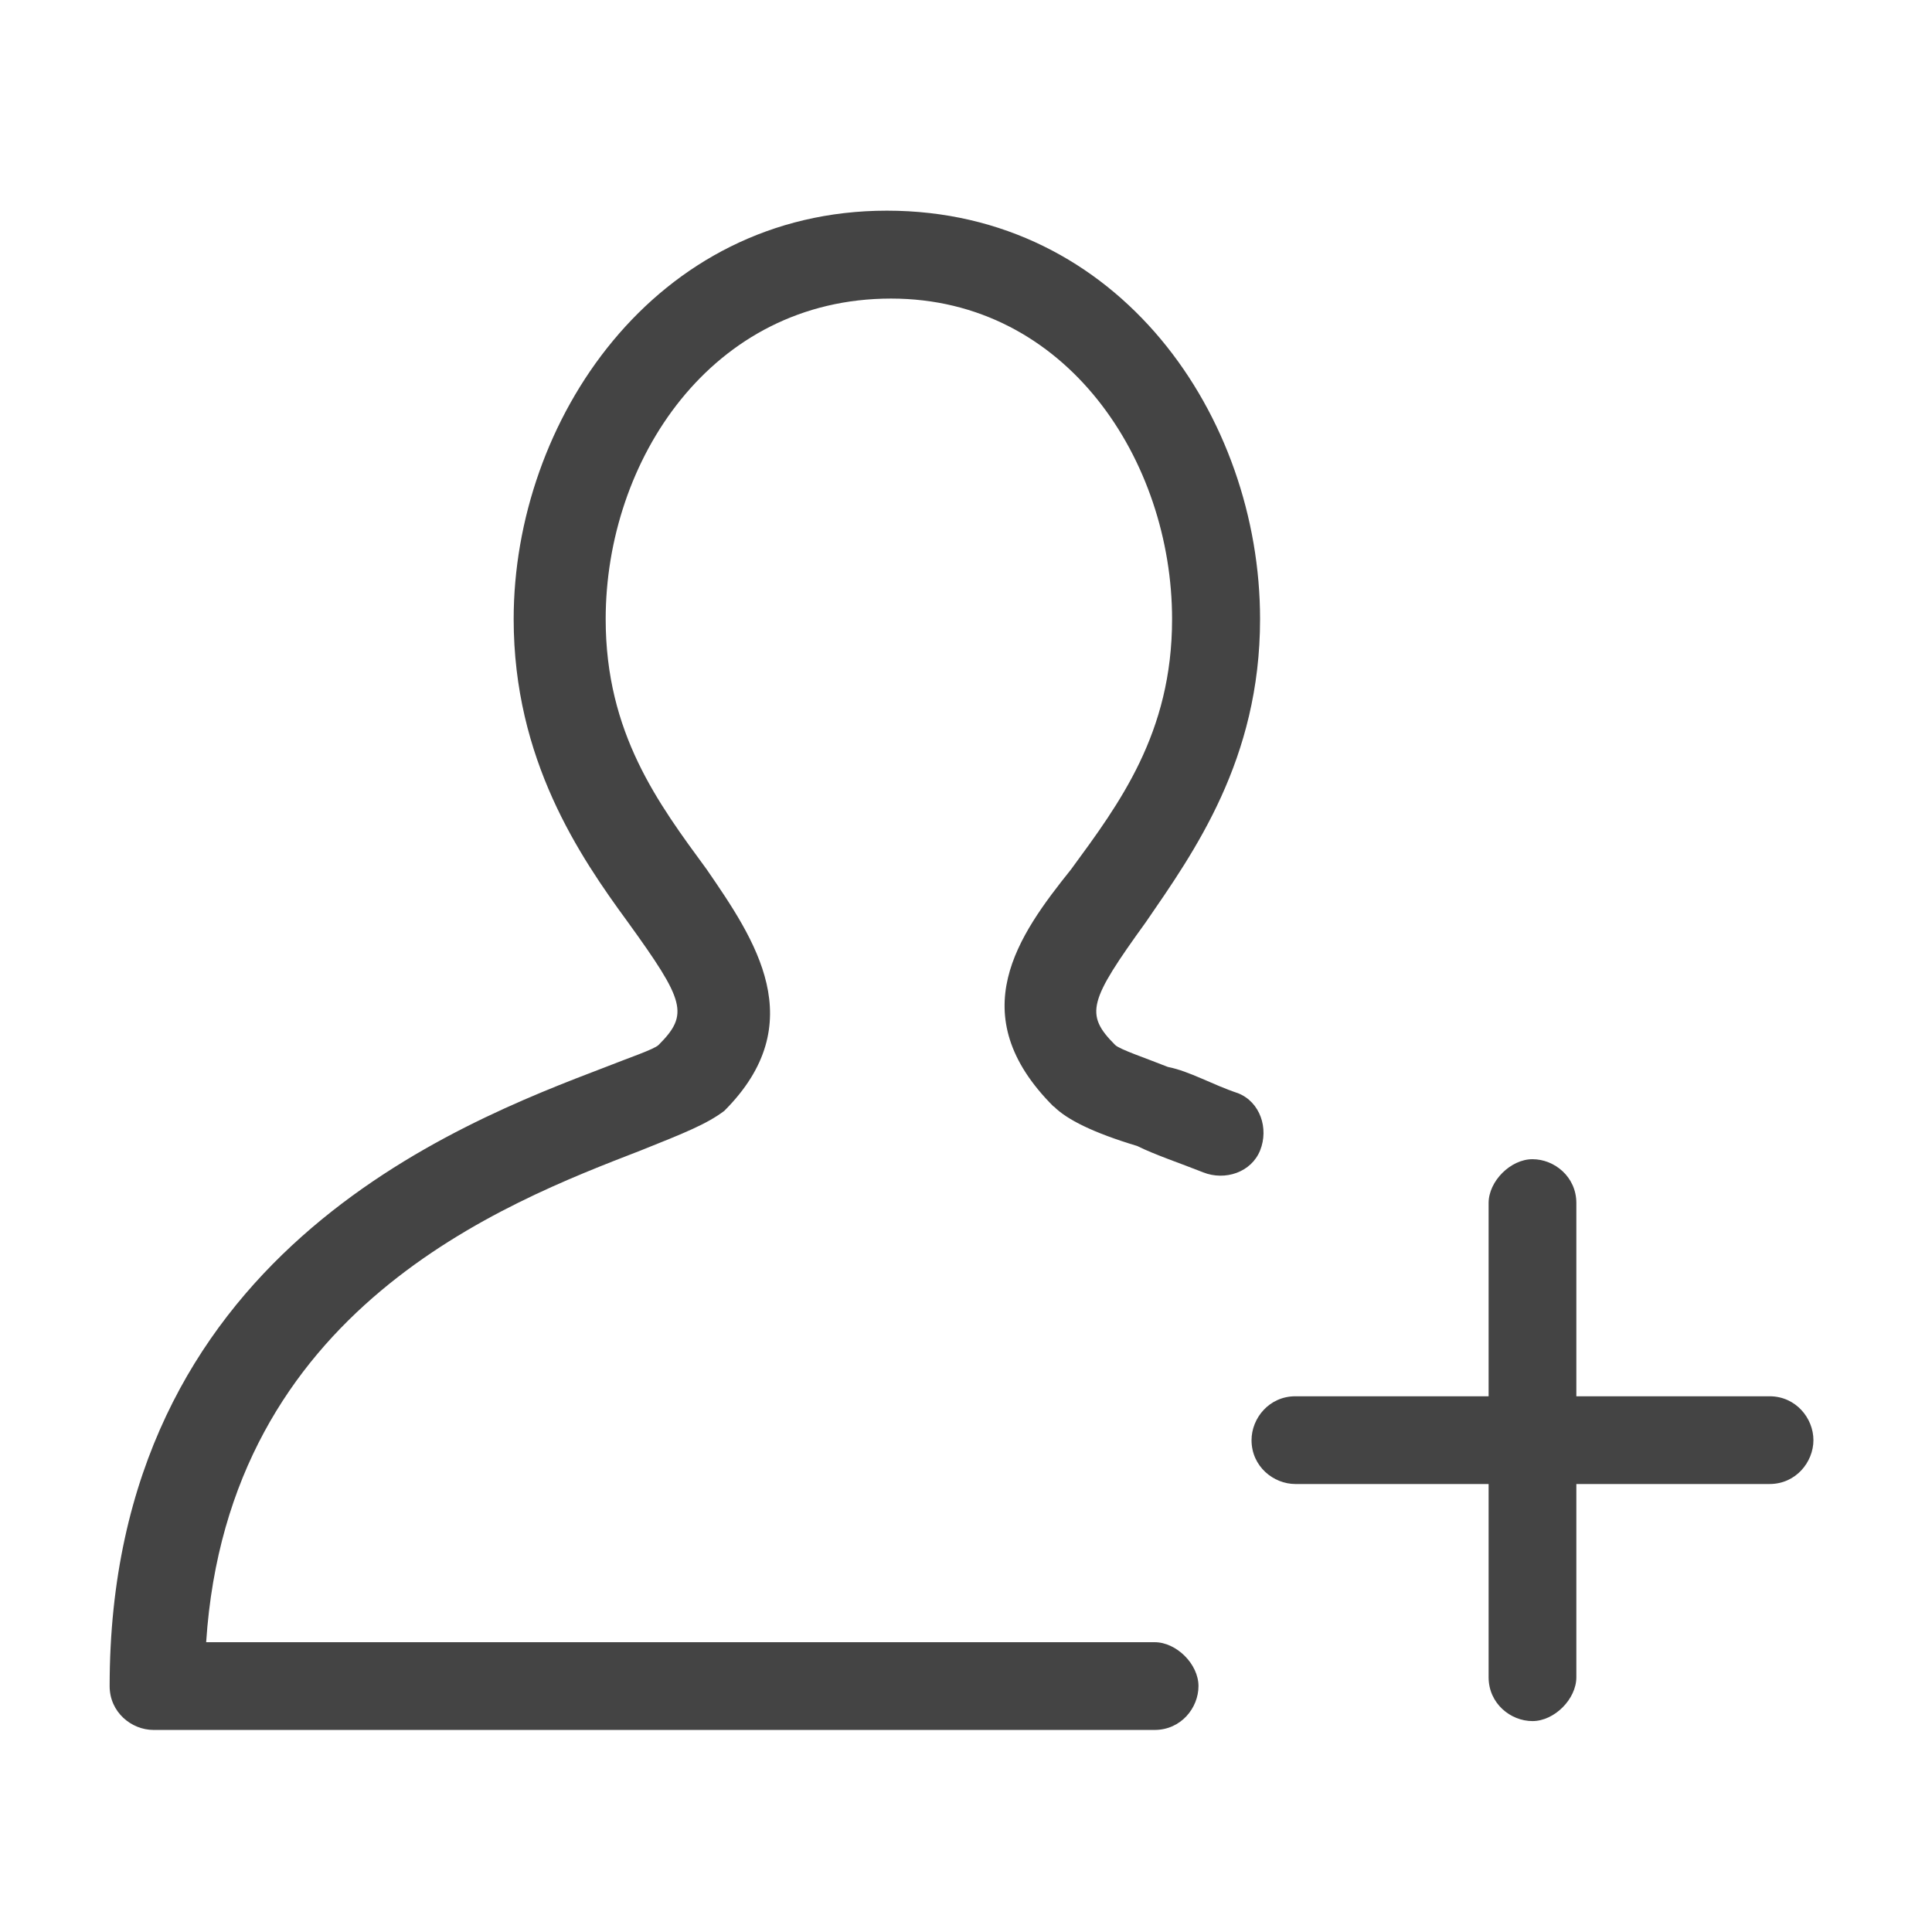 <?xml version="1.0" encoding="utf-8"?>
<!-- Generated by IcoMoon.io -->
<!DOCTYPE svg PUBLIC "-//W3C//DTD SVG 1.1//EN" "http://www.w3.org/Graphics/SVG/1.1/DTD/svg11.dtd">
<svg version="1.1" xmlns="http://www.w3.org/2000/svg" xmlns:xlink="http://www.w3.org/1999/xlink" width="24" height="24" viewBox="0 0 24 24">
<path fill="#444444" d="M13.091 13.745c0.164 0.164 0.491 0.327 1.036 0.491 0.218 0.109 0.545 0.218 0.818 0.327s0.6 0 0.709-0.273c0.109-0.273 0-0.6-0.273-0.709-0.327-0.109-0.6-0.273-0.873-0.327-0.273-0.109-0.6-0.218-0.655-0.273-0.382-0.382-0.327-0.545 0.382-1.527 0.6-0.873 1.418-2.018 1.418-3.764 0-2.509-1.745-5.073-4.636-5.073s-4.636 2.618-4.636 5.073c0 1.745 0.818 2.945 1.418 3.764 0.709 0.982 0.764 1.145 0.382 1.527-0.055 0.055-0.382 0.164-0.655 0.273-1.855 0.709-6.164 2.345-6.164 7.691 0 0.327 0.273 0.545 0.545 0.545h12.436c0.327 0 0.545-0.273 0.545-0.545s-0.273-0.545-0.545-0.545h-11.782c0.273-4.145 3.709-5.455 5.4-6.109 0.545-0.218 0.818-0.327 1.036-0.491 1.091-1.091 0.382-2.127-0.218-3-0.6-0.818-1.255-1.691-1.255-3.109 0-1.964 1.309-3.982 3.545-3.982 2.182 0 3.491 2.018 3.491 3.982 0 1.418-0.655 2.291-1.255 3.109-0.655 0.818-1.364 1.8-0.218 2.945z"></path>
<path fill="#444444" d="M21.982 17.345h-2.4v-2.4c0-0.327-0.273-0.545-0.545-0.545s-0.545 0.273-0.545 0.545v2.4h-2.4c-0.327 0-0.545 0.273-0.545 0.545 0 0.327 0.273 0.545 0.545 0.545h2.4v2.4c0 0.327 0.273 0.545 0.545 0.545s0.545-0.273 0.545-0.545v-2.4h2.4c0.327 0 0.545-0.273 0.545-0.545s-0.218-0.545-0.545-0.545z"></path>
</svg>
